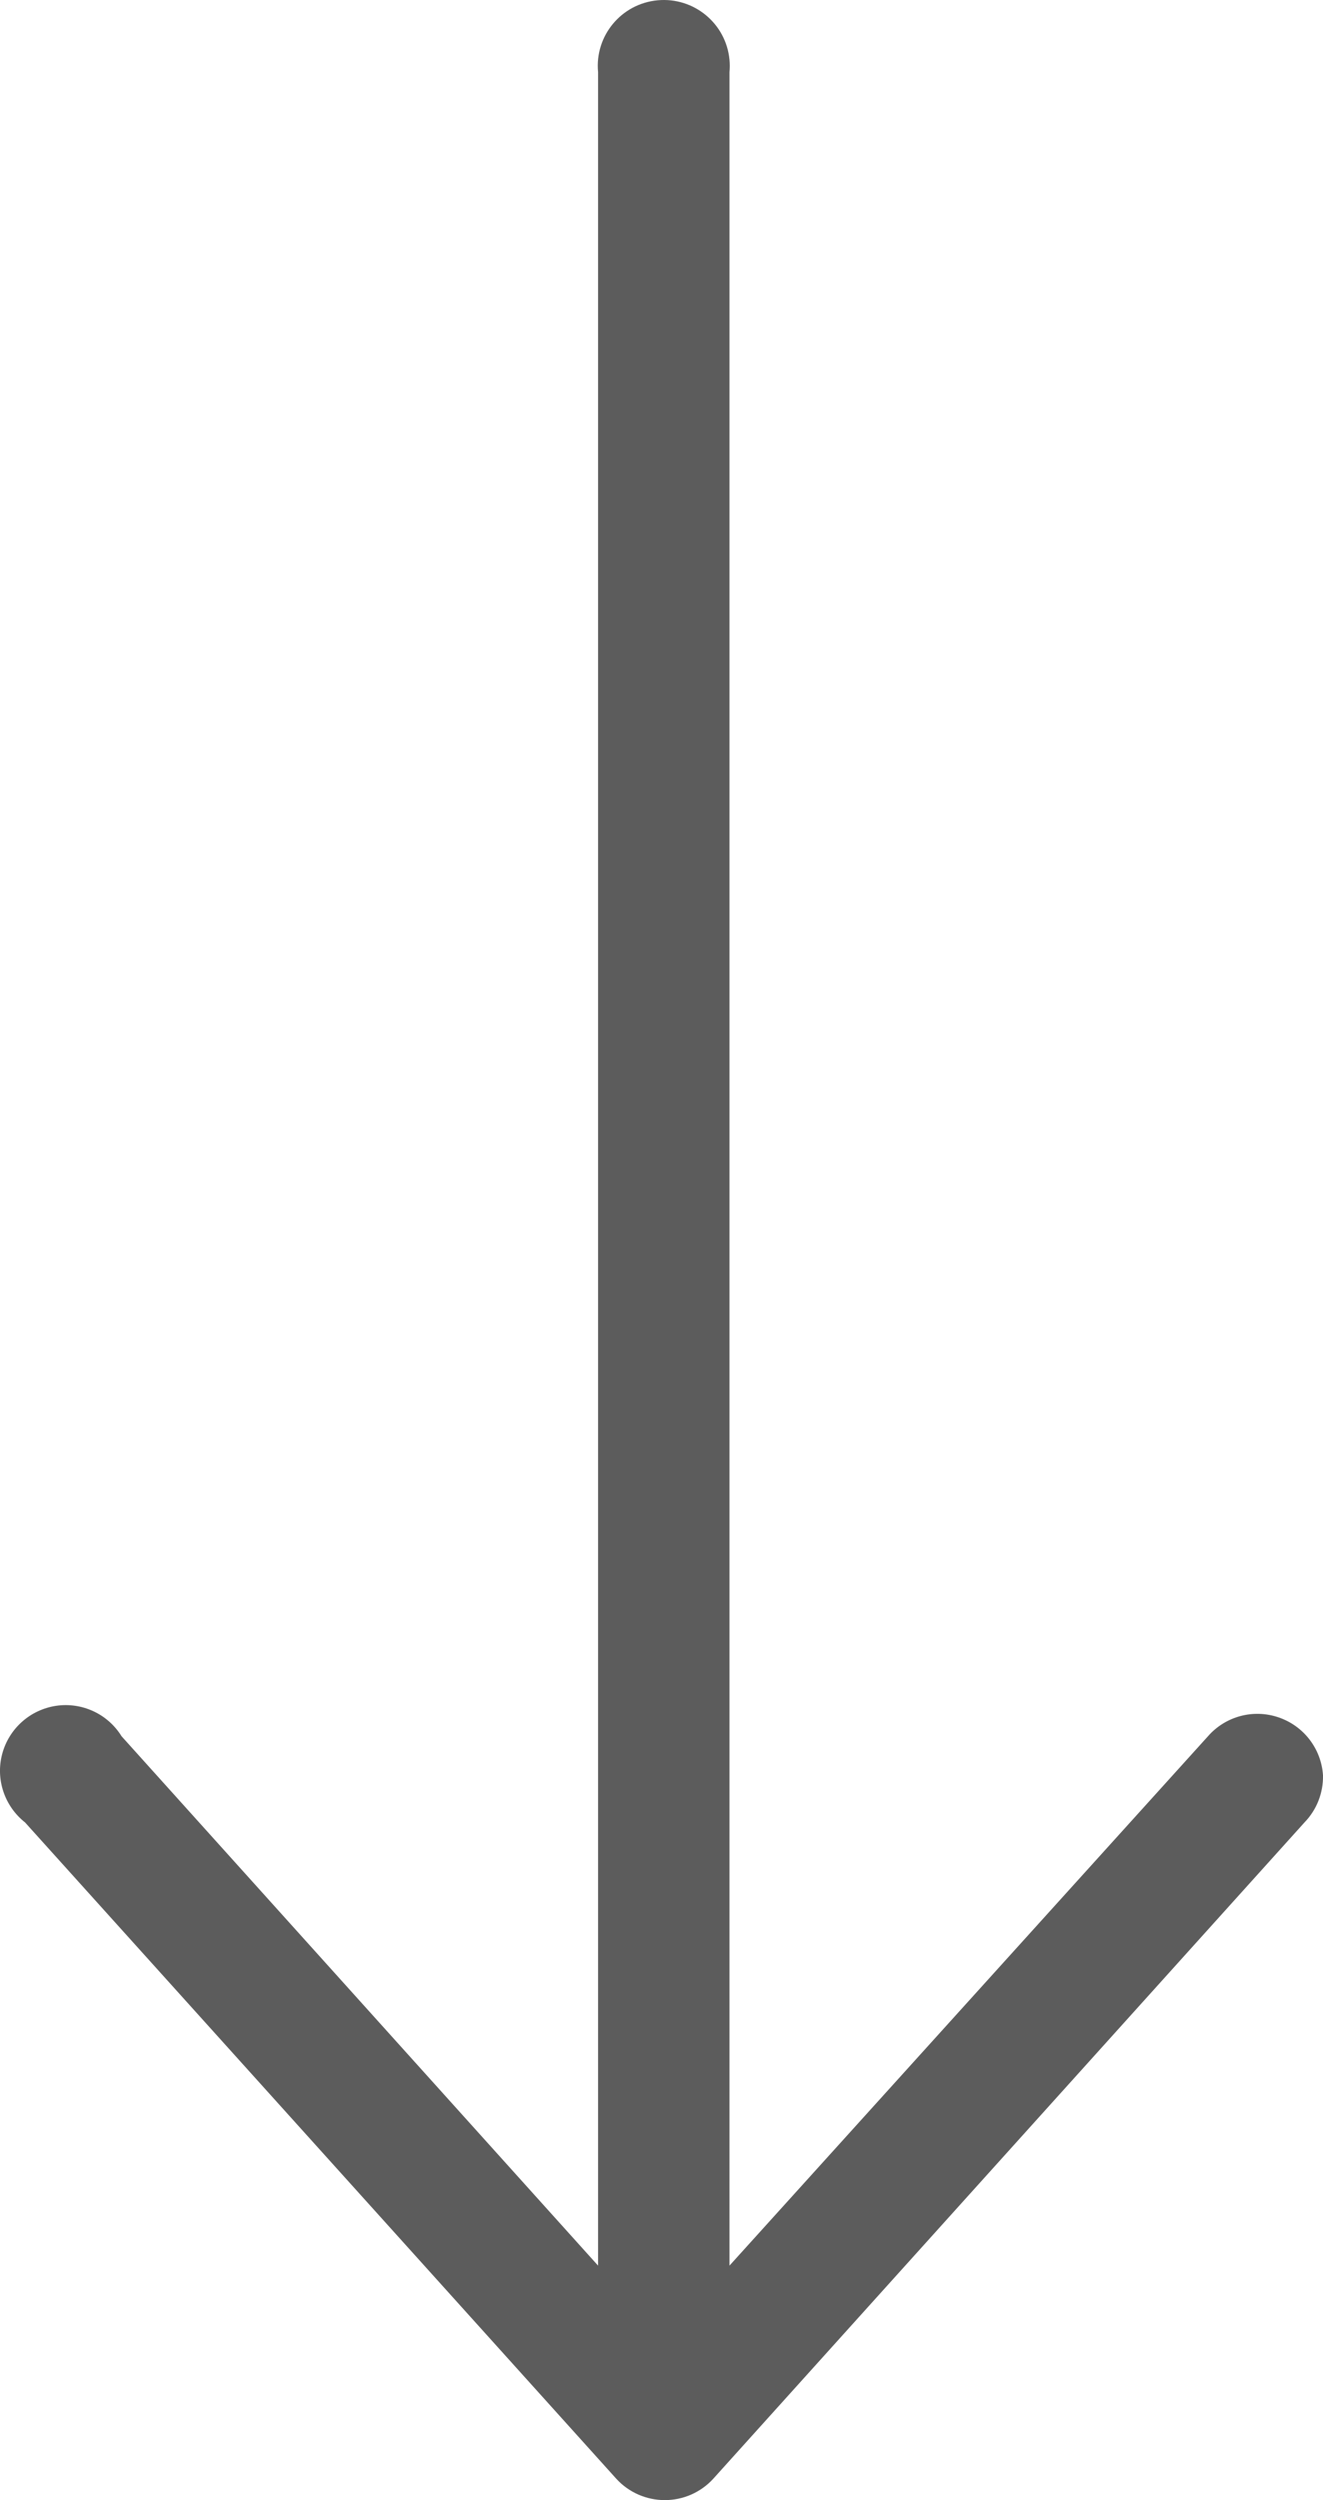 <svg width="18" height="34" viewBox="0 0 18 34" version="1.1" xmlns="http://www.w3.org/2000/svg" xmlns:xlink="http://www.w3.org/1999/xlink">
<title>Path</title>
<desc>Created using Figma</desc>
<g id="Canvas" transform="translate(445 -1334)">
<g id="Path">
<use xlink:href="#path0_fill" transform="matrix(6.12323e-17 1 -1 6.12323e-17 -427 1334)" fill="#5C5C5C"/>
</g>
</g>
<defs>
<path id="path0_fill" fill-rule="evenodd" d="M 24.142 0C 23.781 0.024 23.471 0.263 23.355 0.605C 23.238 0.948 23.34 1.327 23.612 1.565L 30.811 8.075L 0.981 8.075C 0.925 8.07 0.869 8.07 0.813 8.075C 0.32 8.121 -0.042 8.559 0.004 9.053C 0.05 9.547 0.487 9.91 0.981 9.863L 30.811 9.863L 23.612 16.346C 23.308 16.534 23.146 16.884 23.198 17.237C 23.251 17.59 23.508 17.878 23.852 17.97C 24.197 18.062 24.563 17.939 24.784 17.659L 33.713 9.612C 33.896 9.443 34 9.205 34 8.955C 34 8.706 33.896 8.468 33.713 8.299L 24.784 0.252C 24.612 0.085 24.381 -0.005 24.142 0Z"/>
</defs>
</svg>
